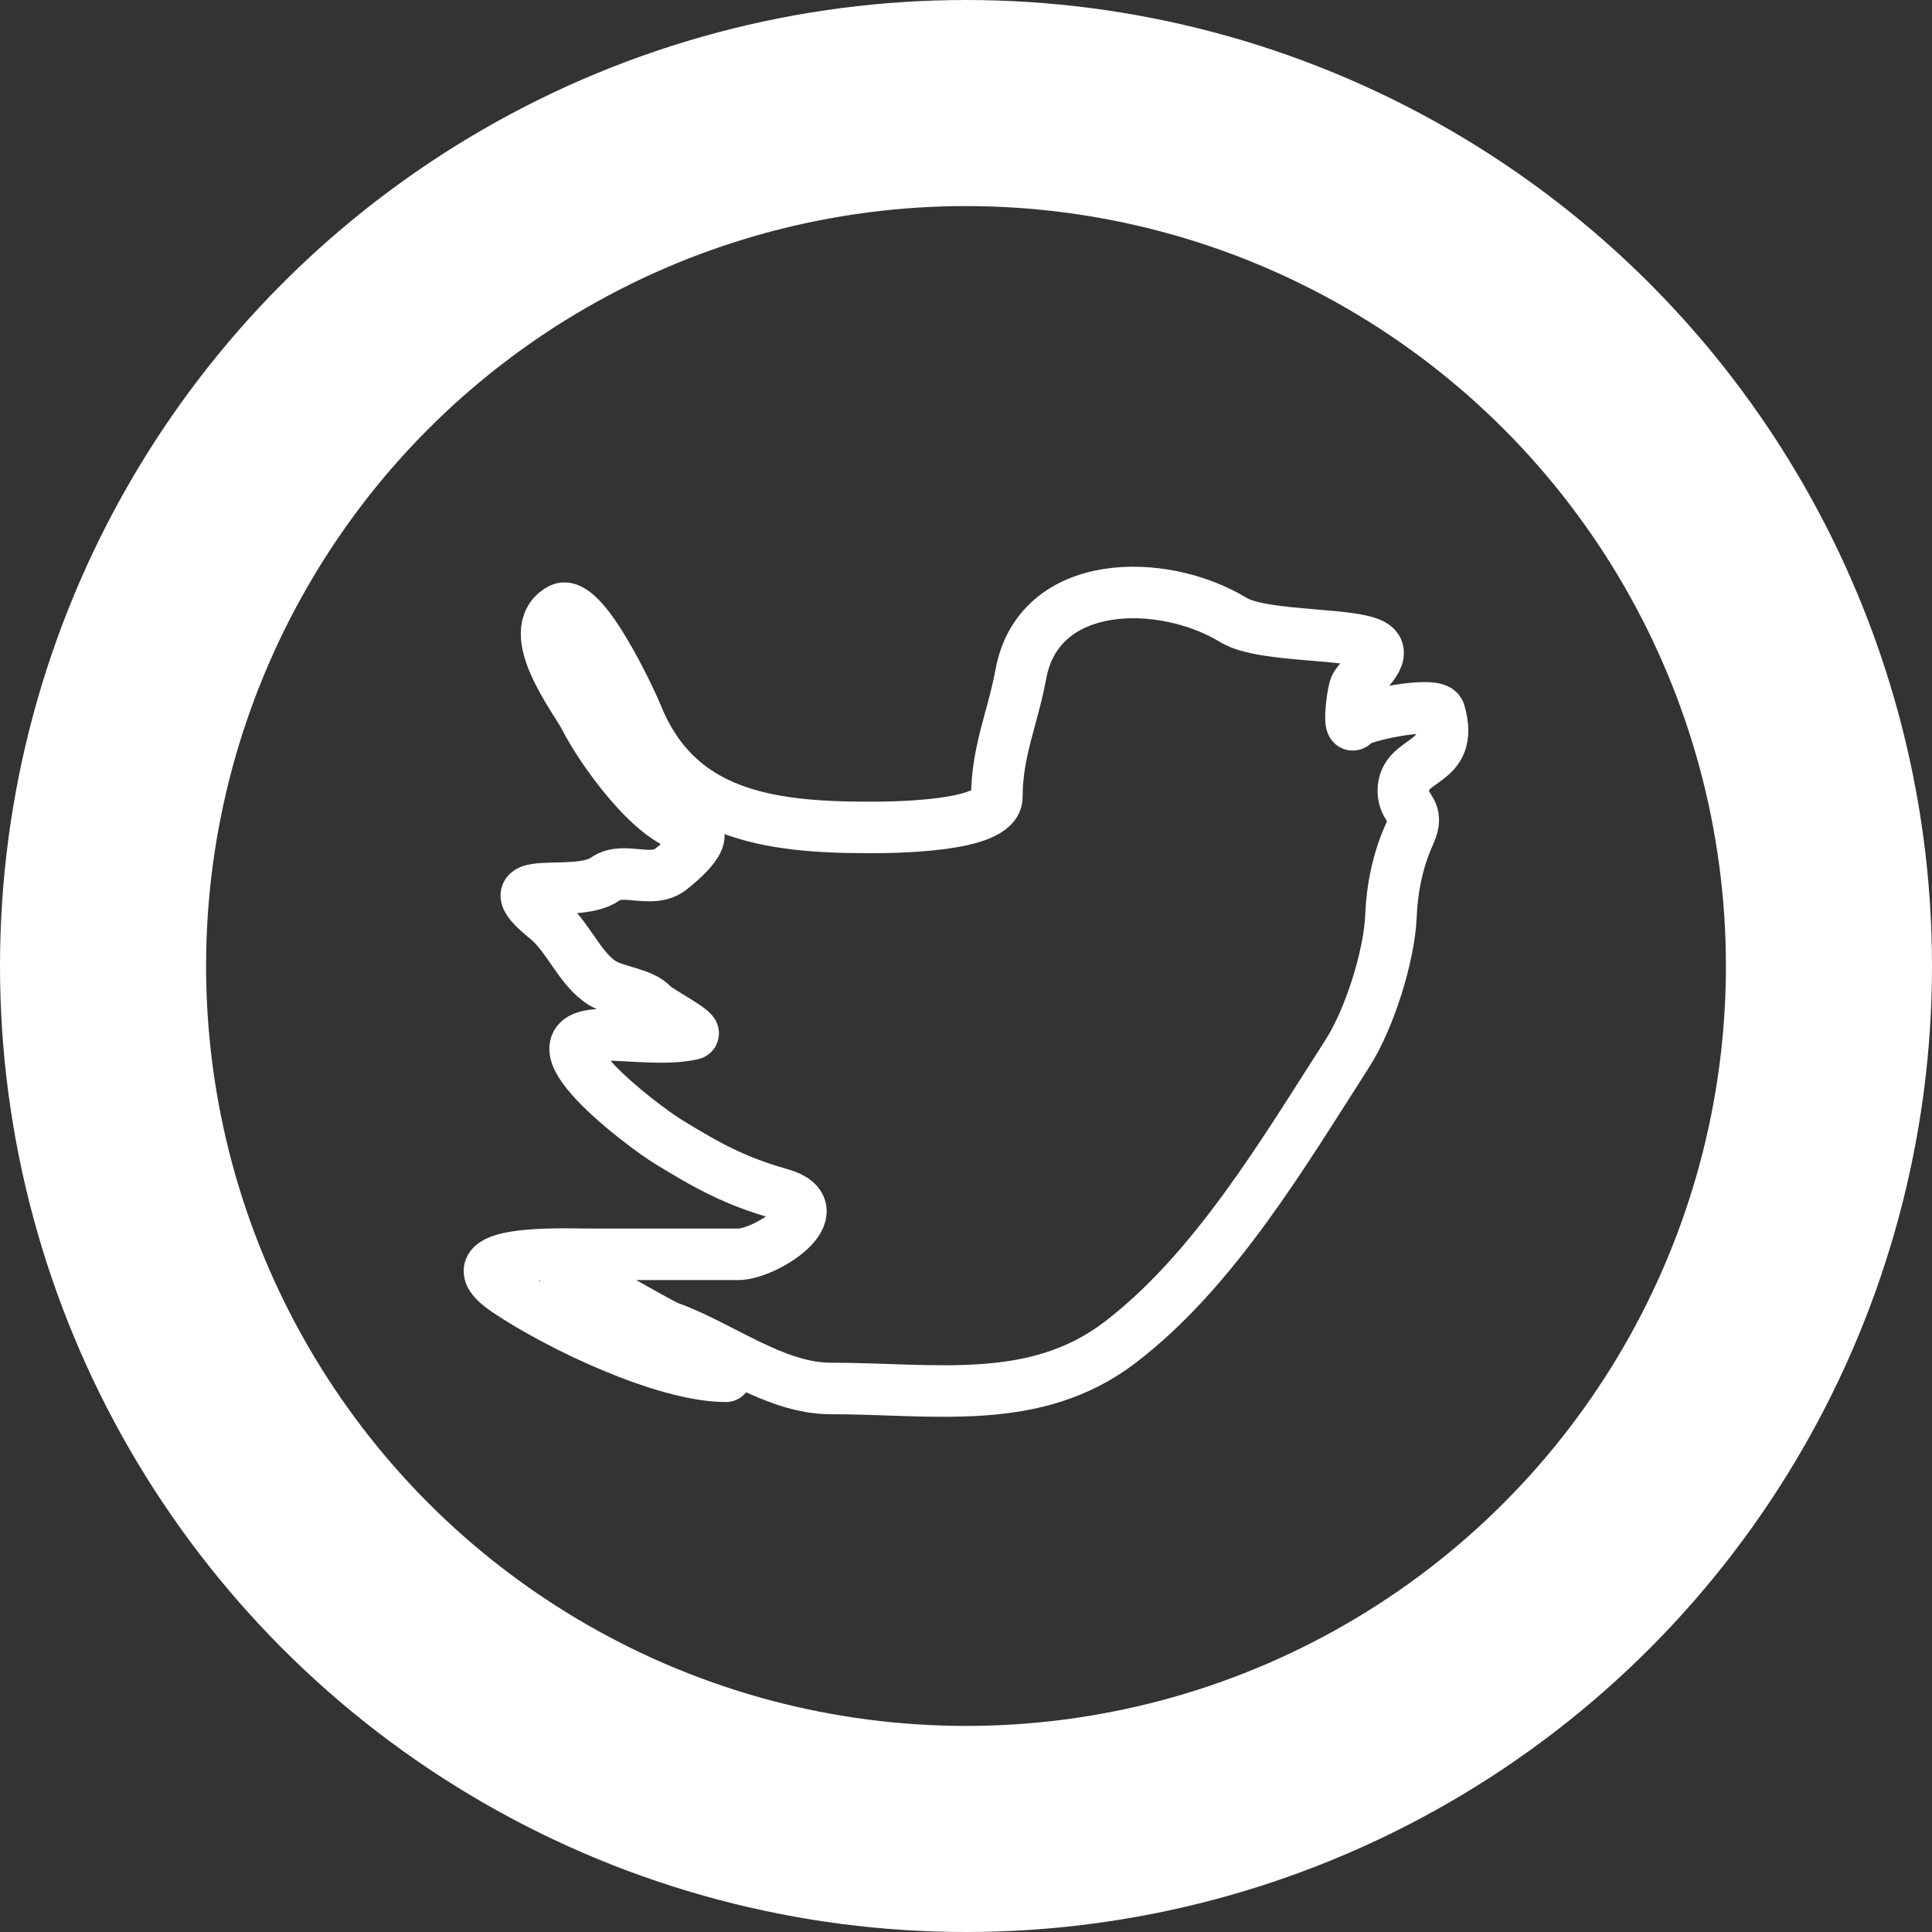 <svg width="75" height="75" viewBox="0 0 75 75" fill="none" xmlns="http://www.w3.org/2000/svg">
<rect x="0" y="0" width="75" height="75" fill="#333333" stroke="none"/>
<circle cx="37.5" cy="37.5" r="33.5" stroke="white" stroke-width="8"/>
<path d="M21.963 49.639C22.028 49.184 25.442 51.332 26 51.533C27.98 52.246 30.076 53.9 32.243 53.9C36.27 53.9 40.176 54.635 43.479 52.112C47.136 49.319 49.82 44.763 52.298 40.906C53.163 39.561 53.938 37.102 53.998 35.54C54.039 34.487 54.271 33.352 54.716 32.384C55.159 31.417 54.477 31.469 54.477 30.7C54.477 29.341 56.496 29.77 55.885 27.649C55.75 27.182 52.779 27.79 52.591 28.07C52.335 28.449 52.464 27.141 52.591 26.702C52.691 26.355 53.813 25.568 53.414 25.124C52.88 24.528 49.071 24.792 47.889 24.072C45.138 22.395 40.321 22.397 39.628 26.176C39.316 27.87 38.698 29.169 38.698 30.937C38.698 32.103 34.678 32.121 33.73 32.121C29.813 32.121 26.293 31.634 24.725 27.754C24.492 27.177 22.619 23.159 21.75 23.651C20.251 24.499 22.355 27.163 22.706 27.86C23.316 29.067 25.293 31.867 26.744 32.121C27.795 32.304 26.412 33.455 26.027 33.752C25.291 34.319 24.191 33.625 23.503 34.12C22.344 34.955 18.891 33.786 21.219 35.672C22.059 36.353 22.513 37.636 23.397 38.171C23.945 38.502 24.952 38.568 25.336 39.012C25.517 39.221 27.165 40.08 26.877 40.144C25.816 40.377 24.49 40.17 23.397 40.17C20.247 40.17 24.946 43.712 25.947 44.326C27.498 45.277 28.553 45.856 30.304 46.351C32.416 46.949 29.73 48.692 28.657 48.692C26.709 48.692 24.761 48.692 22.813 48.692C22.068 48.692 17.249 48.477 19.678 50.113C21.726 51.491 25.818 53.427 28.179 53.427" stroke="white" stroke-width="2" stroke-linecap="round"/>
</svg>
